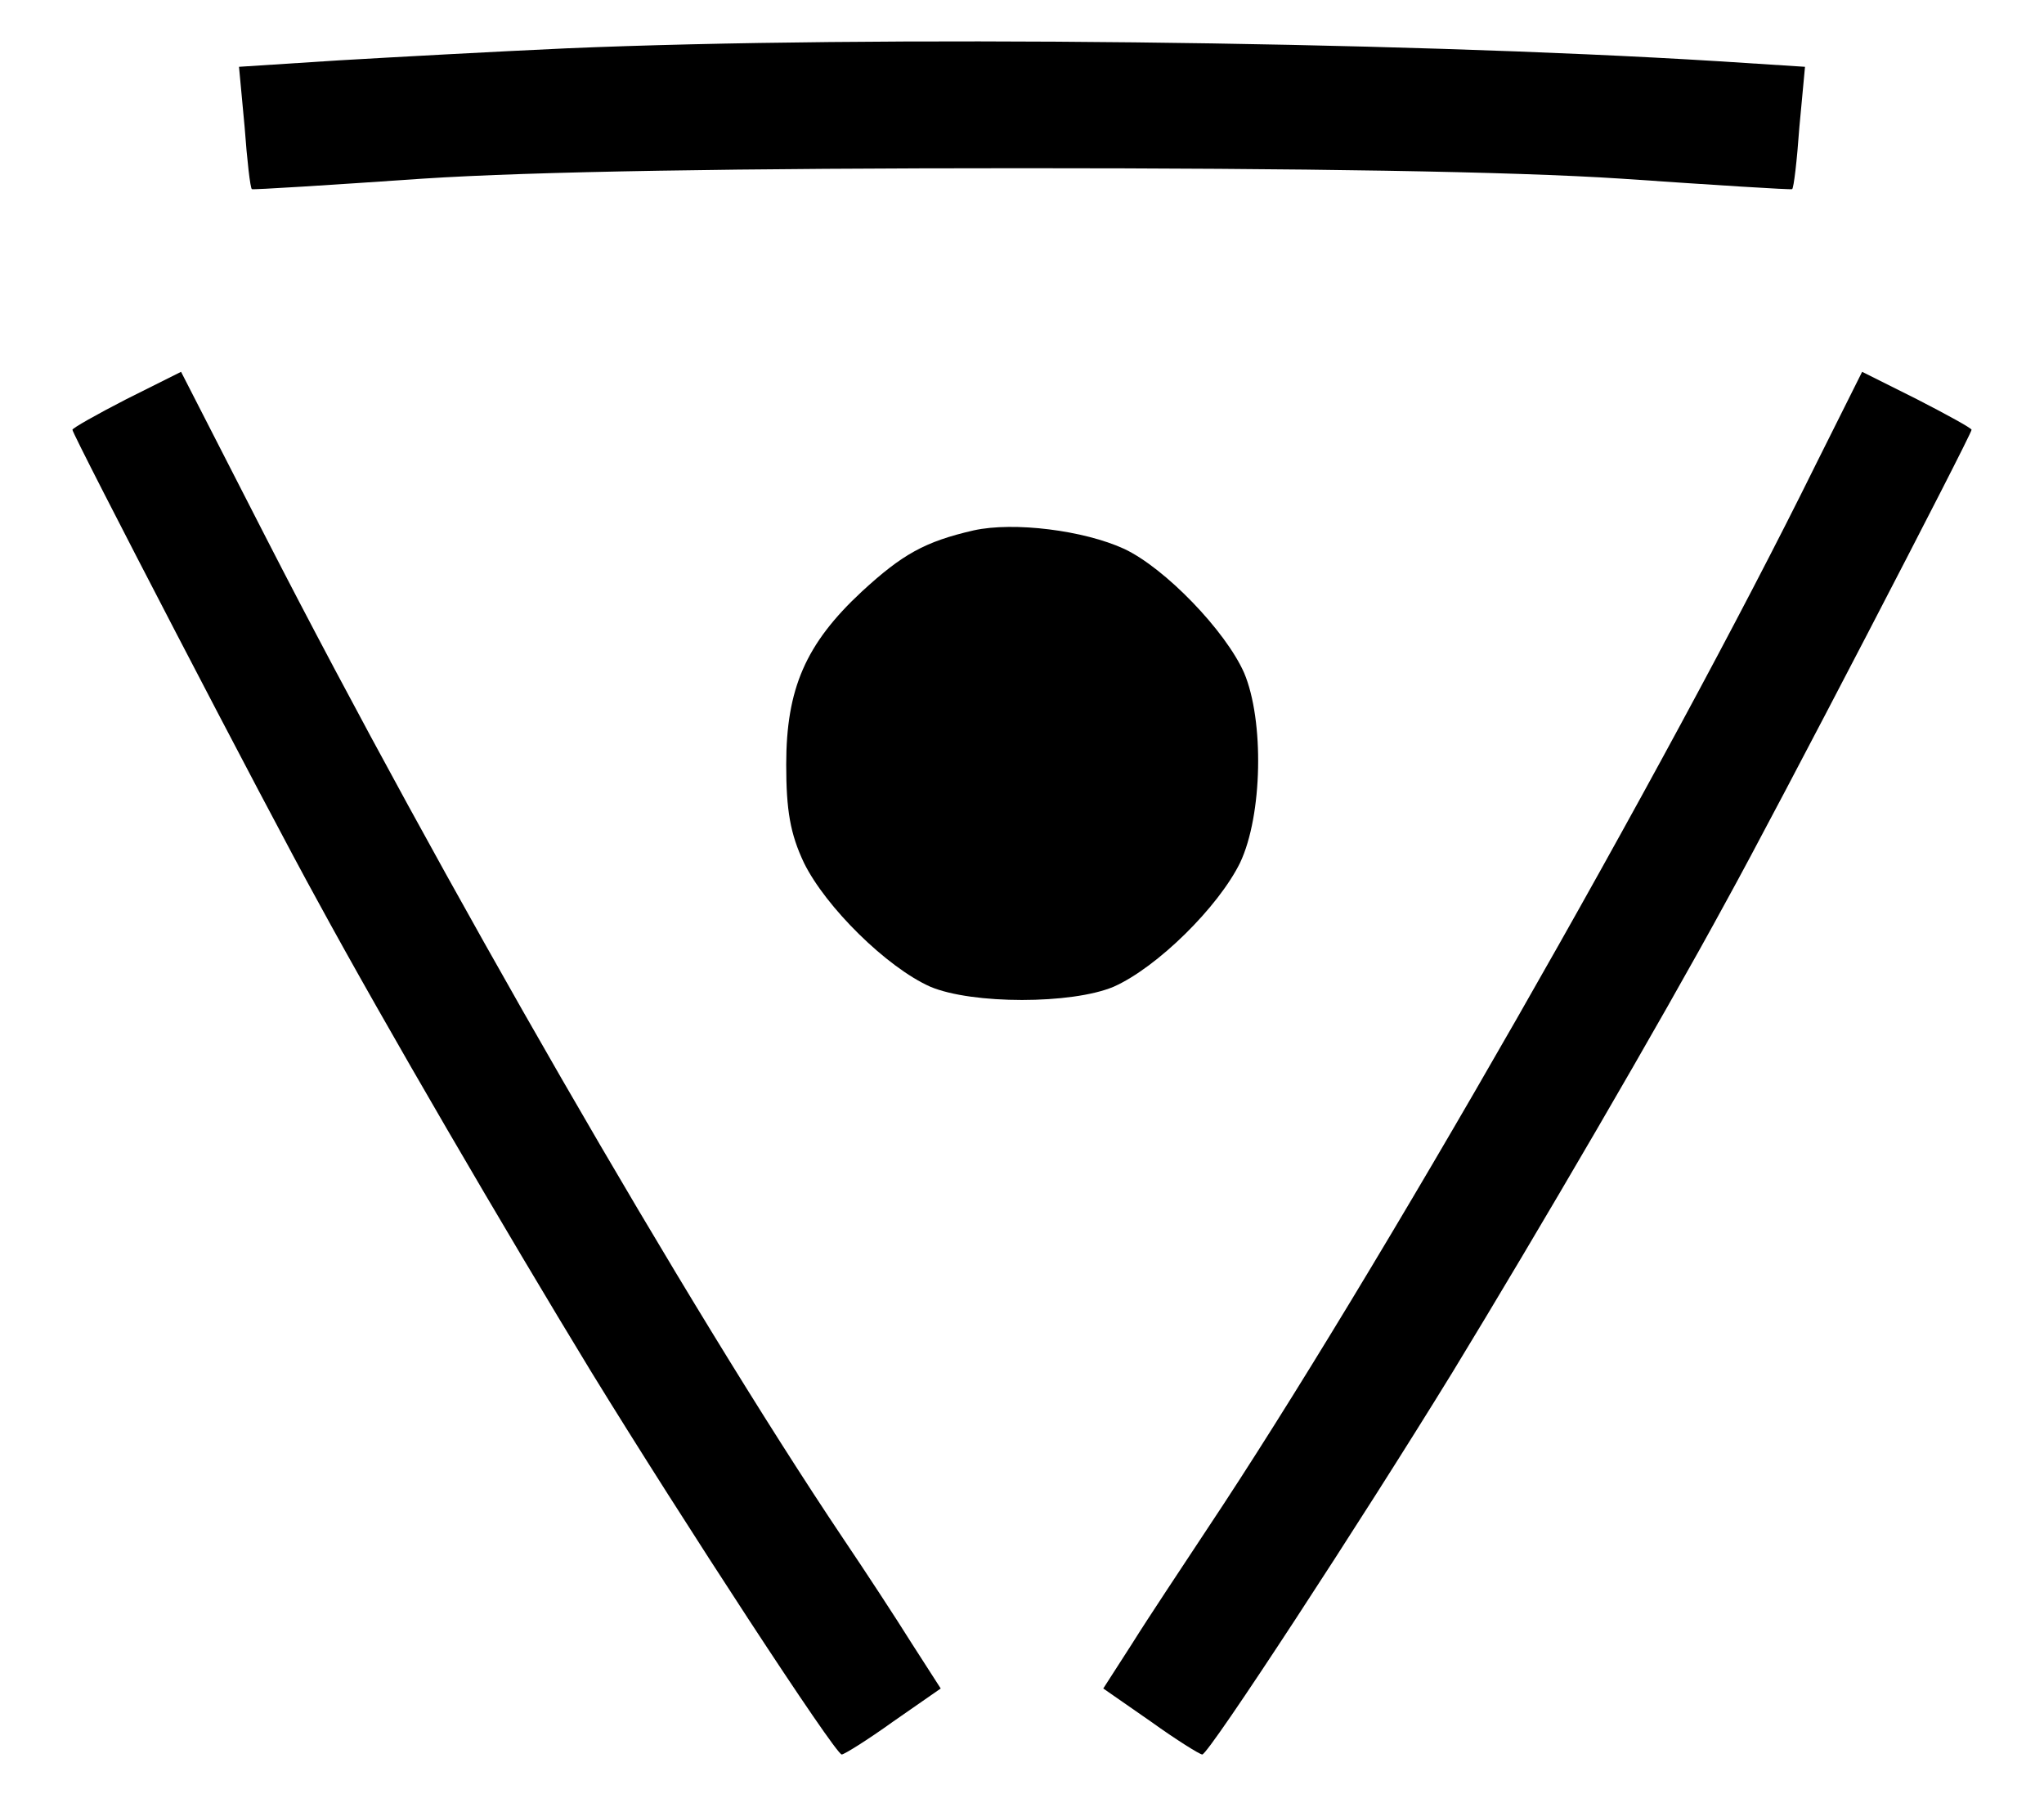 <?xml version="1.0" standalone="no"?>
<!DOCTYPE svg PUBLIC "-//W3C//DTD SVG 20010904//EN"
 "http://www.w3.org/TR/2001/REC-SVG-20010904/DTD/svg10.dtd">
<svg version="1.0" xmlns="http://www.w3.org/2000/svg"
 width="254pt" height="224pt" viewBox="0 0 254 224"
 preserveAspectRatio="xMidYMid meet">
<g transform="translate(0,224) scale(0.1,-0.1)"
fill="#000000" stroke="none">
<path d="M705 2180 c-88 -4 -216 -11 -284 -15 l-124 -8 7 -75 c3 -41 7 -76 9
-77 1 -1 96 5 212 13 137 9 396 13 745 13 349 0 608 -4 745 -13 116 -8 211
-14 212 -13 2 1 6 35 9 77 l7 75 -109 7 c-406 25 -1050 32 -1429 16z"/>
<path d="M157 1744 c-37 -19 -67 -36 -67 -38 0 -6 243 -474 305 -586 82 -151
234 -411 340 -585 113 -184 303 -475 311 -475 3 0 32 18 64 41 l59 41 -36 56
c-20 32 -58 90 -85 130 -194 289 -501 822 -717 1243 l-106 207 -68 -34z"/>
<path d="M2256 1662 c-187 -379 -550 -1013 -756 -1322 -31 -47 -73 -110 -93
-142 l-36 -56 59 -41 c32 -23 61 -41 64 -41 8 0 198 291 311 475 106 174 258
434 340 585 62 112 305 580 305 586 0 2 -31 19 -68 38 l-68 34 -58 -116z"/>
<path d="M1210 1581 c-61 -14 -89 -30 -139 -76 -70 -65 -94 -121 -94 -215 0
-57 5 -86 22 -122 27 -55 103 -130 157 -154 52 -22 176 -22 228 0 54 24 130
99 157 154 28 59 30 177 5 236 -23 52 -98 130 -149 154 -50 23 -137 34 -187
23z"/>
</g>
</svg>
